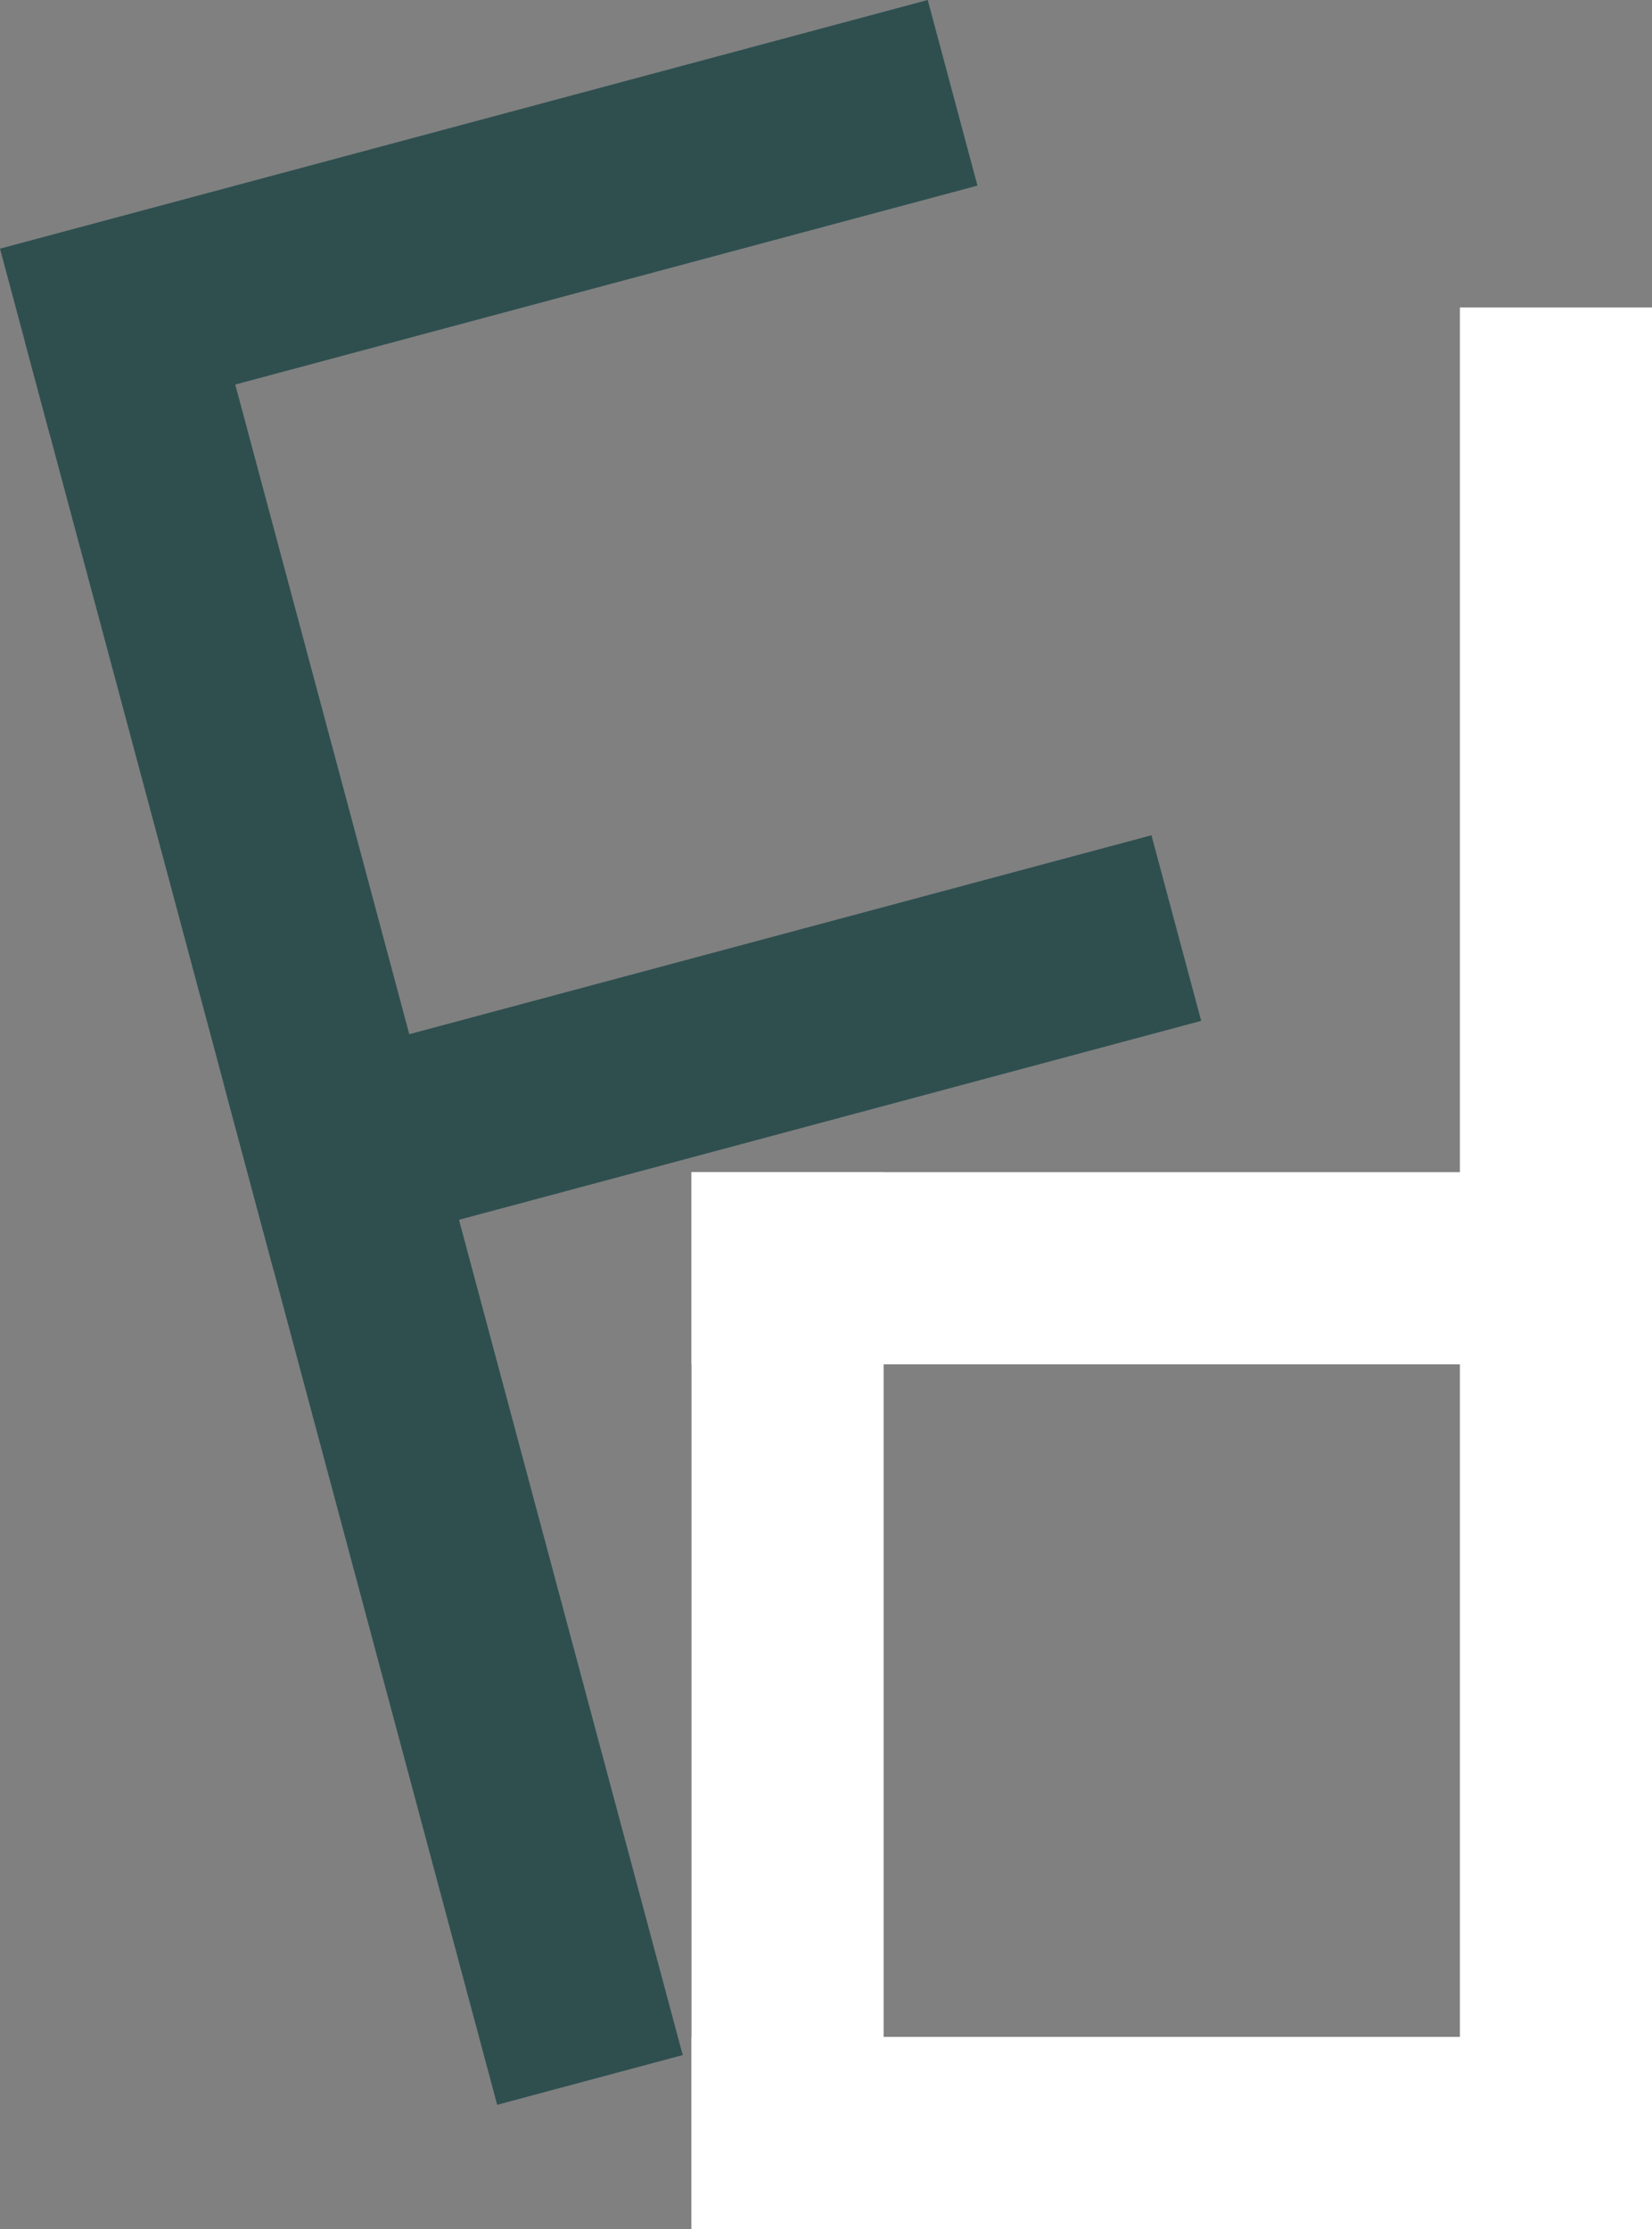 <svg width="86" height="116" viewBox="0 0 86 116" fill="none" 
    xmlns="http://www.w3.org/2000/svg">
    <rect x="0" y="0" width="86" height="116" fill="#808080" stroke="none"/>
    <rect x="1.294" y="17.771" width="10" height="95" transform="rotate(-15 1.294 17.771)" fill="#2F4F4F"/>
    <rect x="2.588" y="22.6" width="10" height="50" transform="rotate(-105 2.588 22.6)" fill="#2F4F4F"/>
    <rect x="14.235" y="66.067" width="10" height="50" transform="rotate(-105 14.235 66.067)" fill="#2F4F4F"/>
    <rect x="46" y="116" width="10" height="55" transform="rotate(-180 46 116)" fill="white"/>
    <rect x="86" y="116" width="10" height="100" transform="rotate(-180 86 116)" fill="white"/>
    <rect x="86" y="106" width="10" height="50" transform="rotate(90 86 106)" fill="white"/>
    <rect x="86" y="61" width="10" height="50" transform="rotate(90 86 61)" fill="white"/>
</svg>
